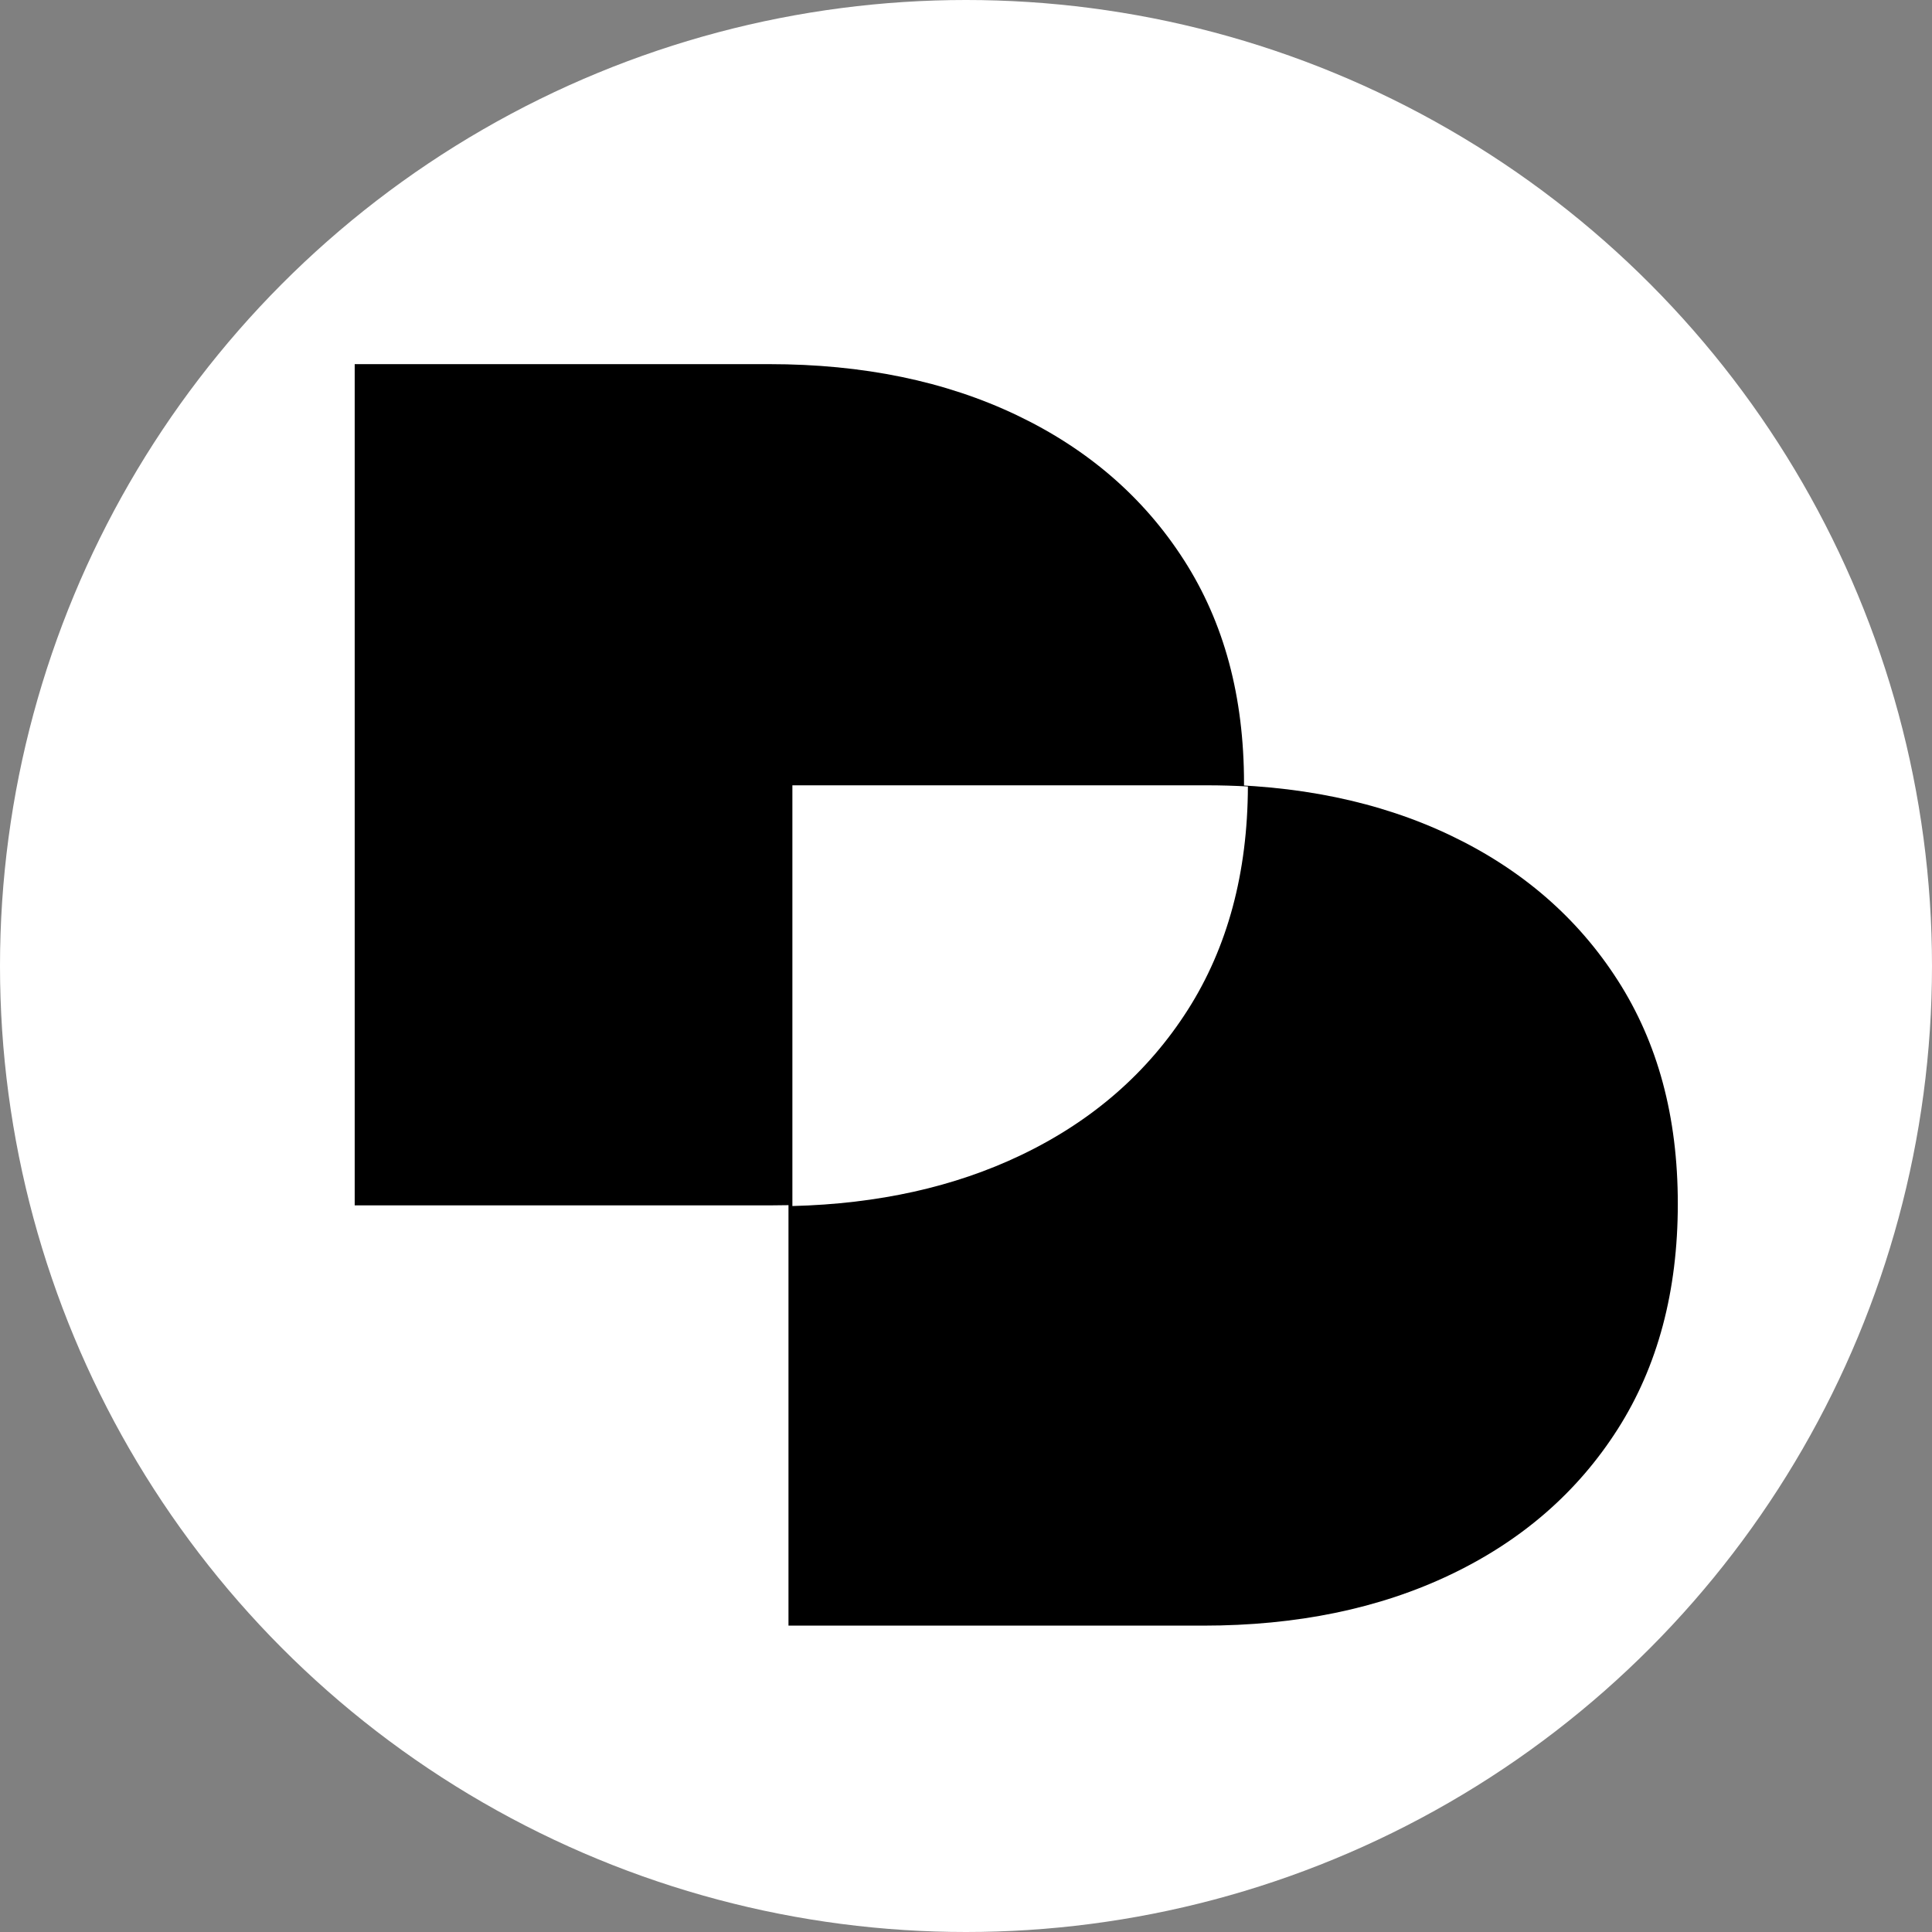 <?xml version="1.0" encoding="UTF-8"?>
<svg id="Layer_1" xmlns="http://www.w3.org/2000/svg" viewBox="0 0 1025 1025">
  <rect x="0" y="0" width="1025" height="1025" fill="#808080" stroke="none"/>
  <defs>
    <style>
      .cls-1 {
        fill: #fff;
      }
    </style>
  </defs>
  <circle class="cls-1" cx="512.5" cy="512.5" r="512.5"/>
  <path d="M628.12,297.12c-21.26-33.16-50.8-58.76-88.63-76.83-37.83-18.06-81.61-27.1-131.34-27.1h-219.97v446.31h219.97c49.73,0,93.51-9.02,131.34-27.1,37.83-18.06,67.37-43.78,88.63-77.15,21.25-33.36,31.88-73.21,31.88-119.55s-10.63-85.44-31.88-118.59Z"/>
  <path d="M858.26,520.08c-21.26-33.16-50.8-58.76-88.63-76.83-37.83-18.06-81.61-27.1-131.34-27.1h-219.97v446.31h219.97c49.73,0,93.51-9.02,131.34-27.1,37.83-18.06,67.37-43.78,88.63-77.15,21.25-33.36,31.88-73.21,31.88-119.55s-10.63-85.44-31.88-118.59Z"/>
  <path class="cls-1" d="M640.36,416.64h-219.97v223.21c45.55-1.16,85.94-10.13,121.17-26.96,37.83-18.06,67.37-43.78,88.63-77.15,21.08-33.11,31.71-72.6,31.87-118.48-7.11-.4-14.33-.62-21.7-.62Z"/>
</svg>
